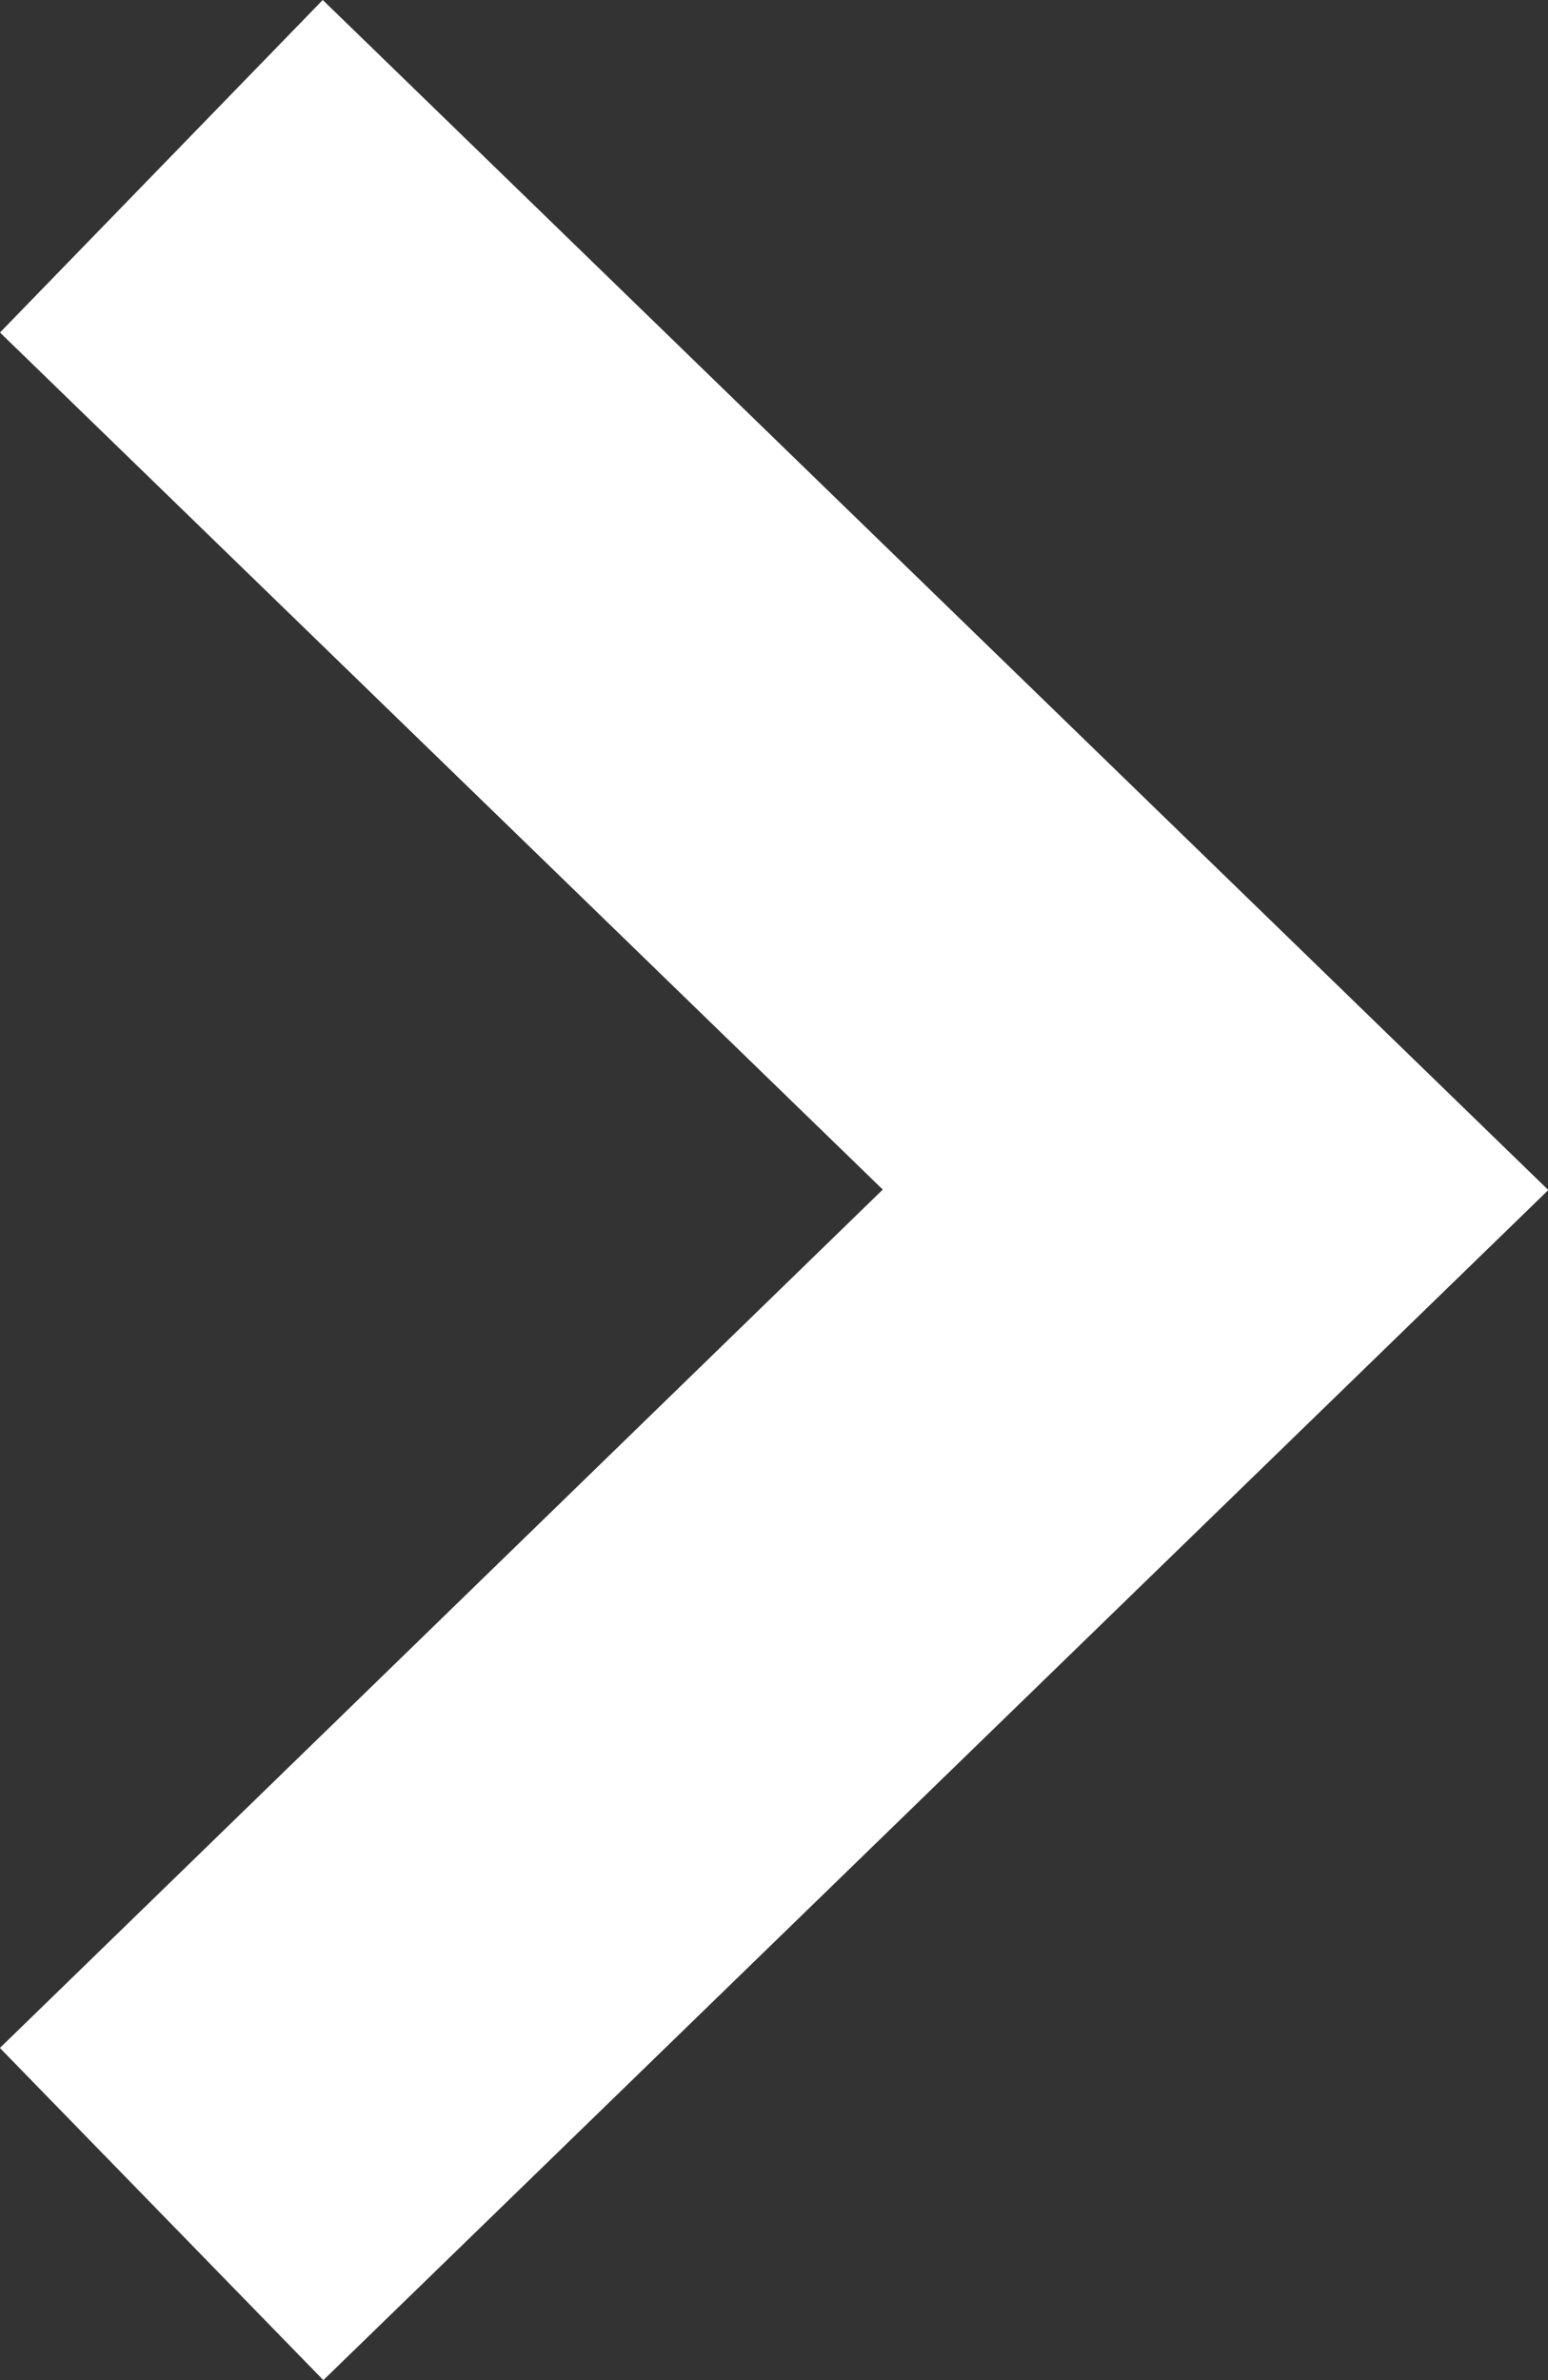 <svg xmlns="http://www.w3.org/2000/svg" width="11.147" height="17.137" viewBox="0 0 11.147 17.137">
  <rect x="0" y="0" width="11.147" height="17.137" fill="#333333" stroke="none"/>
  <path id="Path" d="M-12,.959-11.069,0-3.7,7.154l-7.366,7.155L-12,13.35l6.378-6.2Z" transform="translate(13.414 1.414)" fill="#fff" stroke="#fff" stroke-width="2"/>
</svg>
